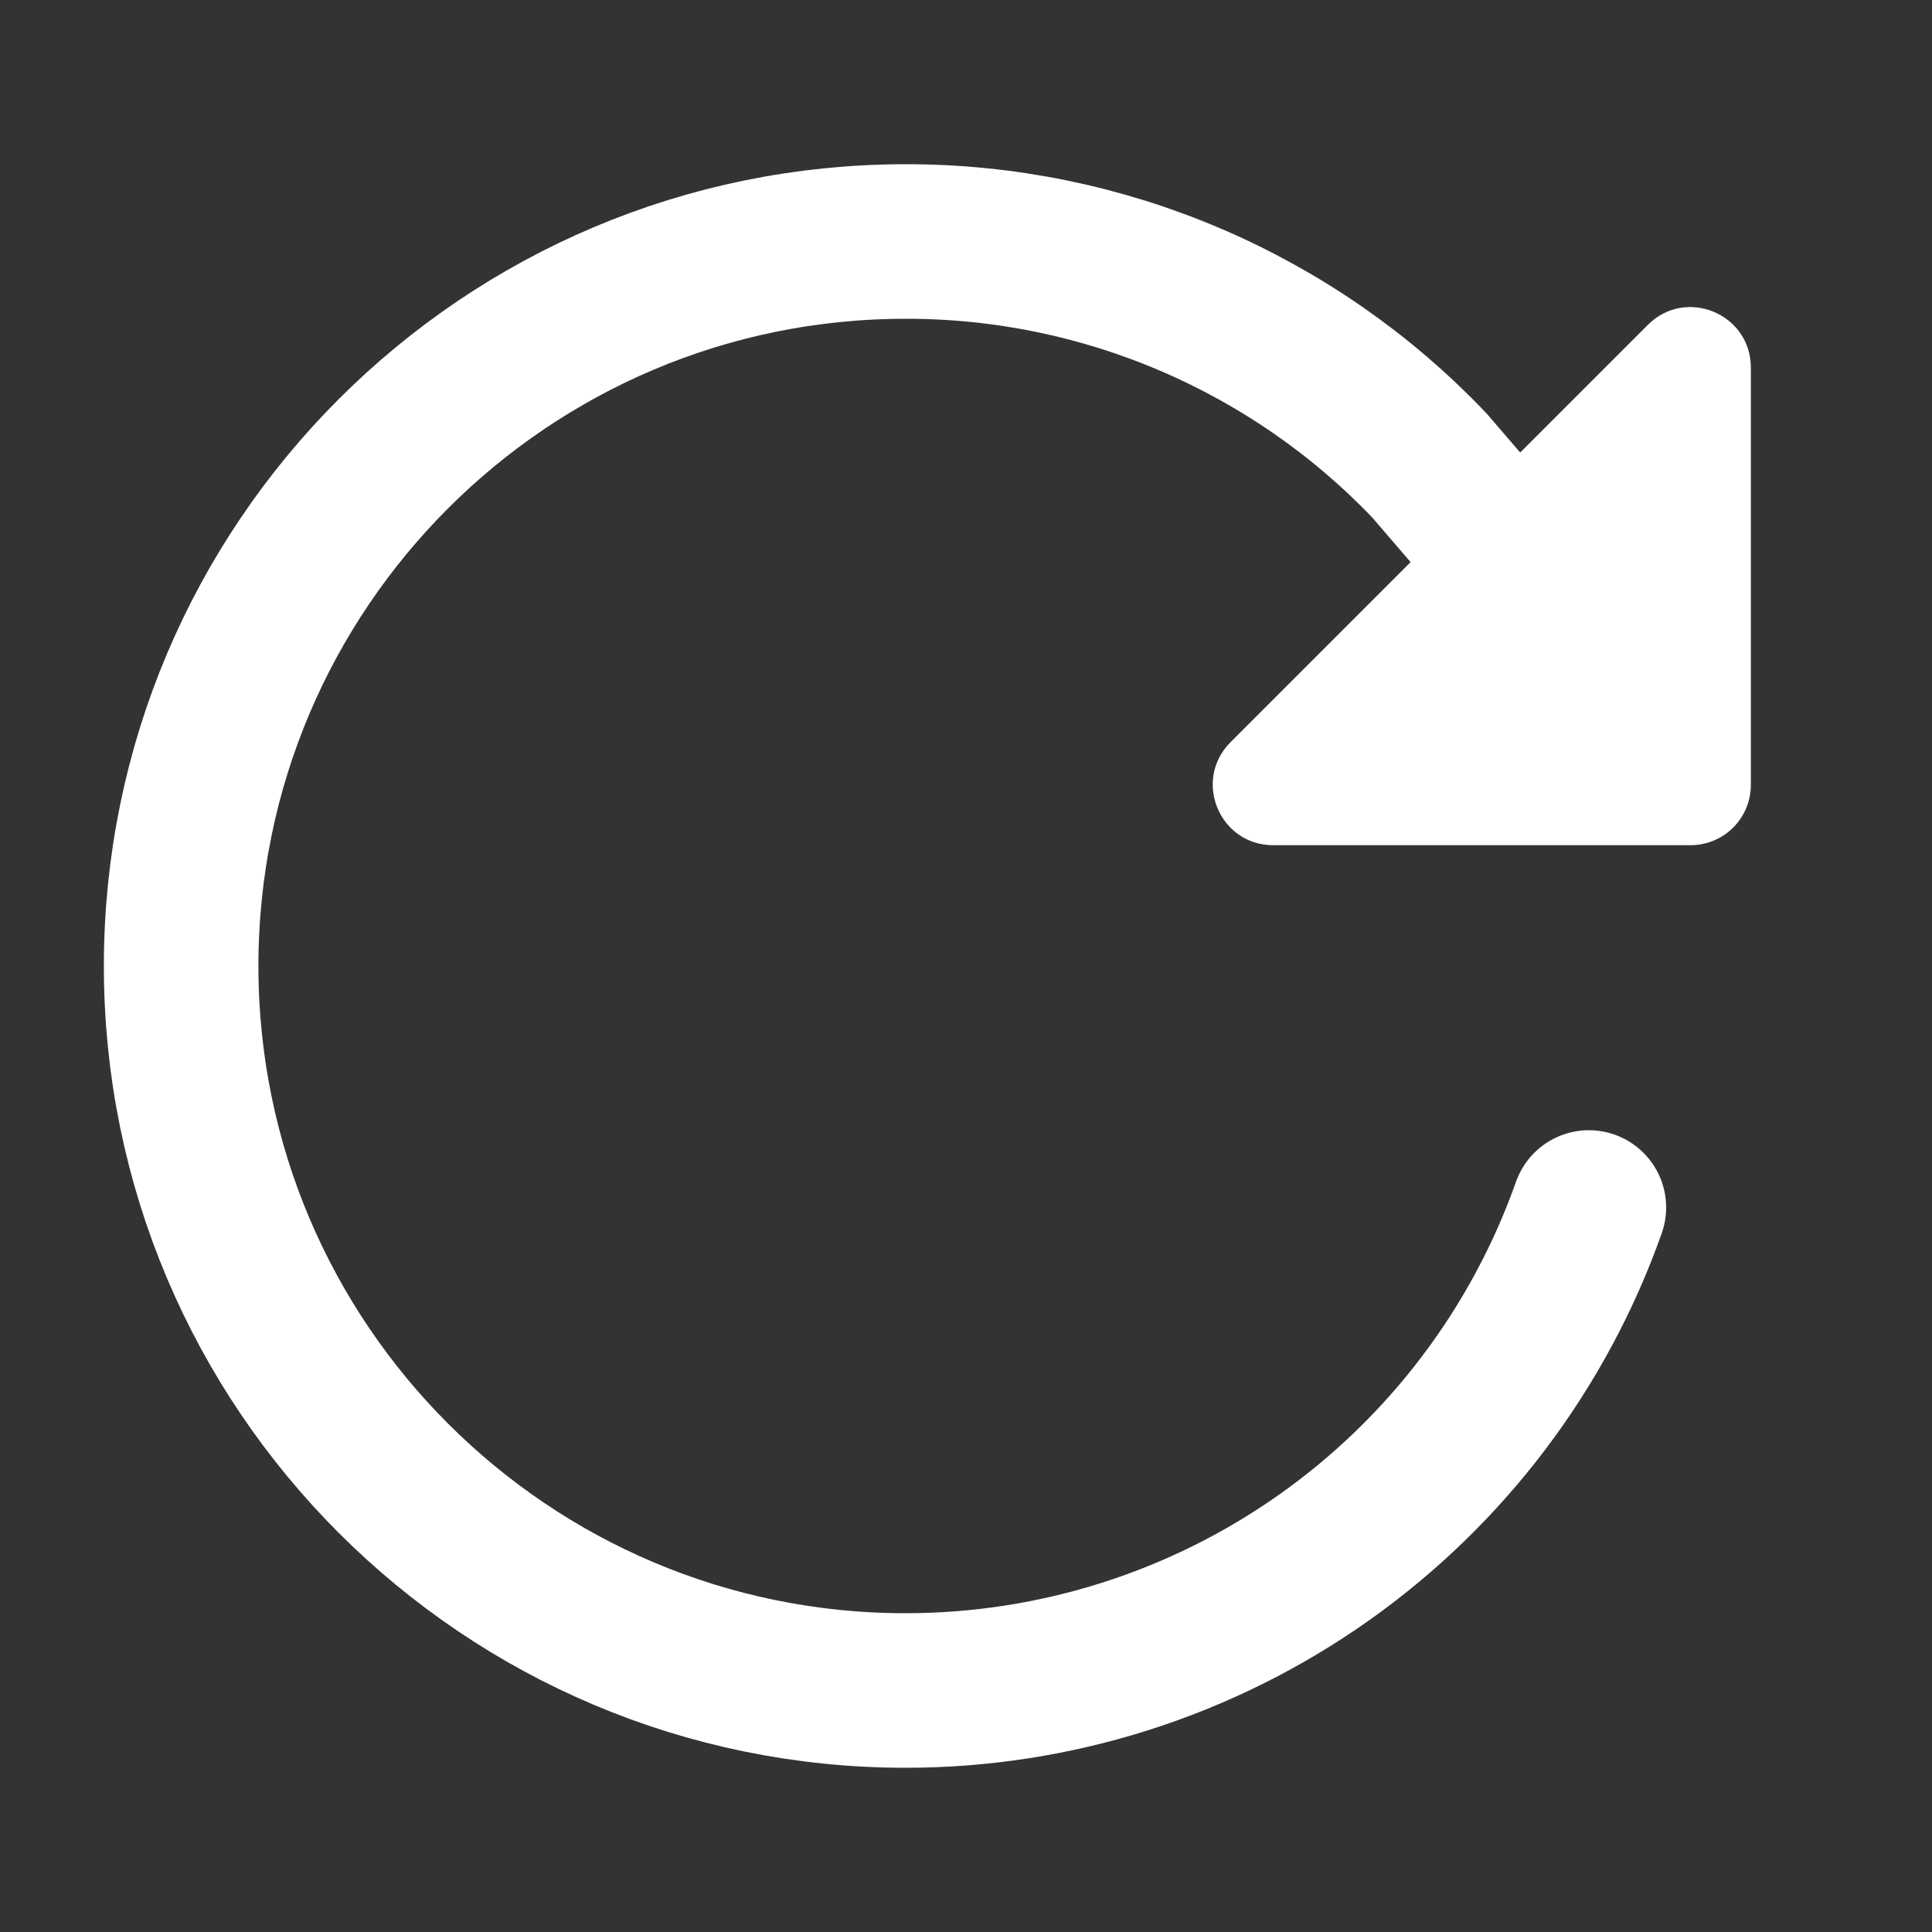 <svg width="25" height="25" viewBox="0 0 25 25" fill="none" xmlns="http://www.w3.org/2000/svg">
<rect x="0" y="0" width="25" height="25" fill="#333333" stroke="none"/>
<path d="M19.531 7.227L18.5 6.027C17.626 5.108 16.573 4.378 15.408 3.879C14.242 3.38 12.987 3.123 11.719 3.125C6.543 3.125 2.344 7.324 2.344 12.5C2.344 17.676 6.543 21.875 11.719 21.875C13.658 21.875 15.549 21.274 17.132 20.155C18.716 19.035 19.913 17.453 20.56 15.625" stroke="white" stroke-width="2" stroke-miterlimit="10" stroke-linecap="round"/>
<path d="M22.656 4.757V10.156C22.656 10.363 22.574 10.562 22.427 10.709C22.281 10.855 22.082 10.937 21.875 10.937H16.476C15.779 10.937 15.431 10.096 15.923 9.604L21.323 4.204C21.815 3.711 22.656 4.06 22.656 4.757Z" fill="white"/>
</svg>
